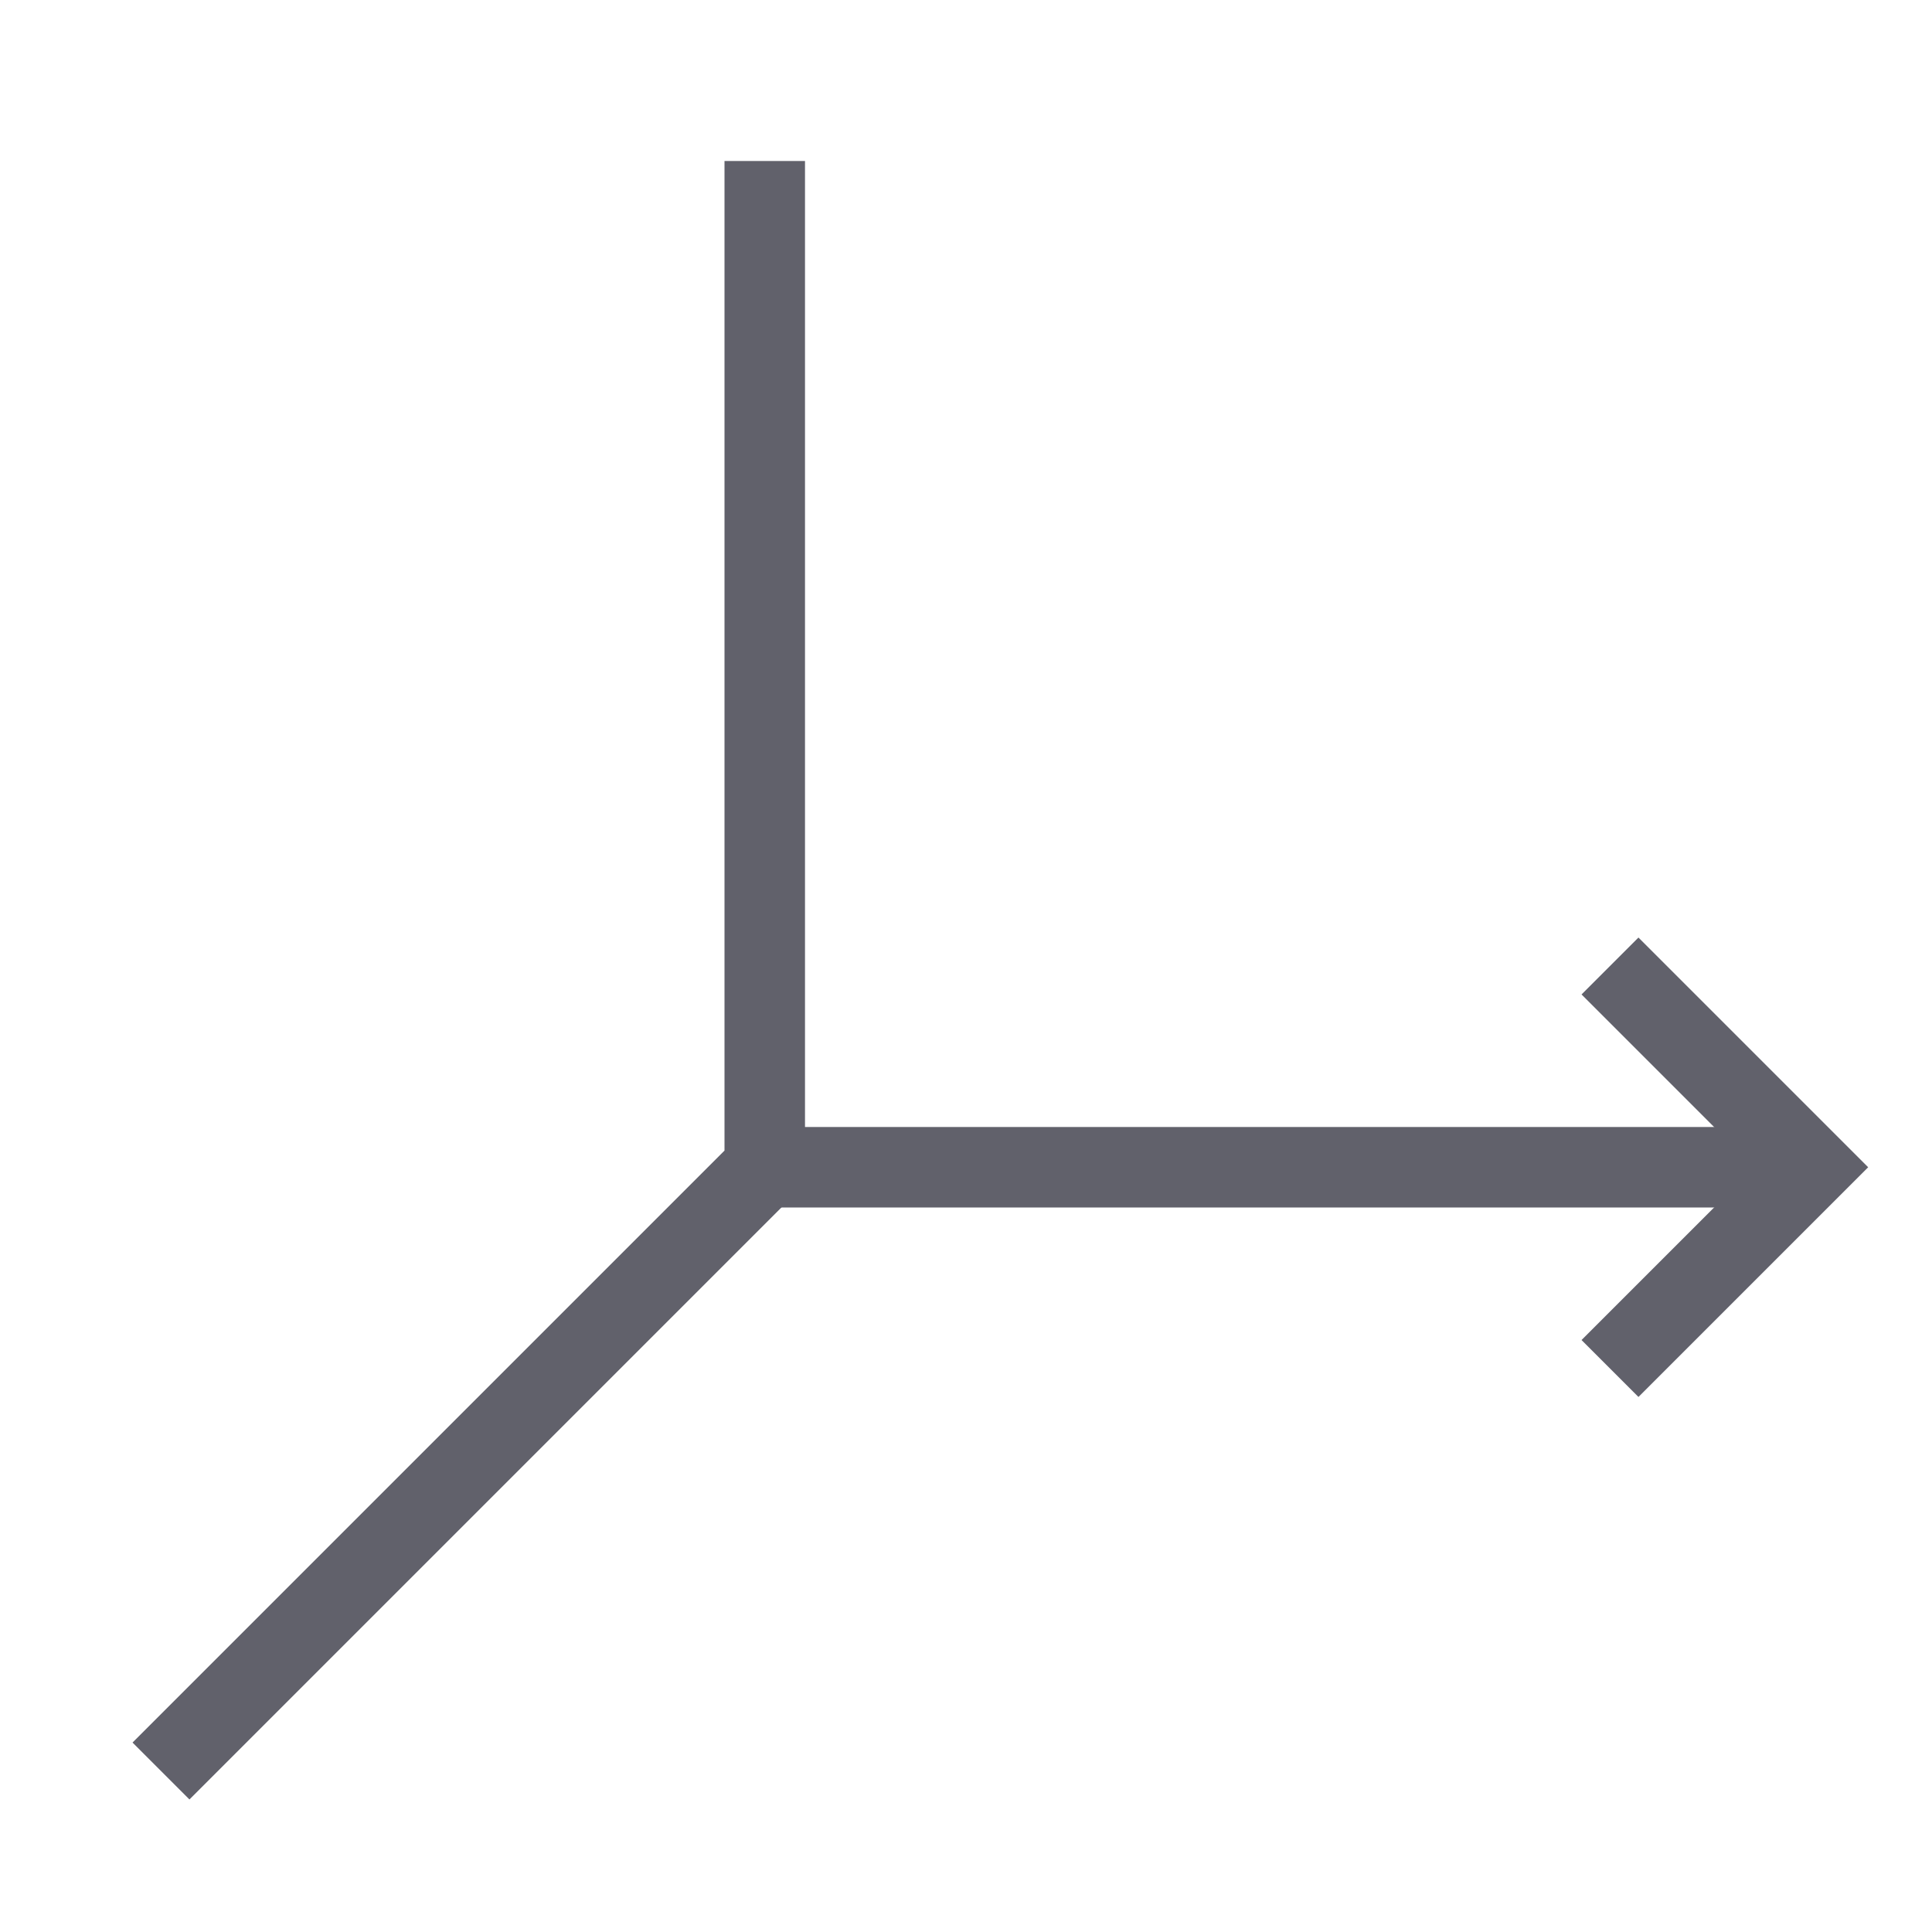<svg xmlns="http://www.w3.org/2000/svg" height="24" width="24" viewBox="0 0 48 48"><polyline points="19 29 45 29 44 29" fill="none" stroke="#61616b" stroke-width="2" data-color="color-2"></polyline><polyline points="40 24 45 29 40 34" fill="none" stroke="#61616b" stroke-width="2" data-color="color-2"></polyline><polyline points="4 44 19 29 19 4" fill="none" stroke="#61616b" stroke-width="2"></polyline></svg>